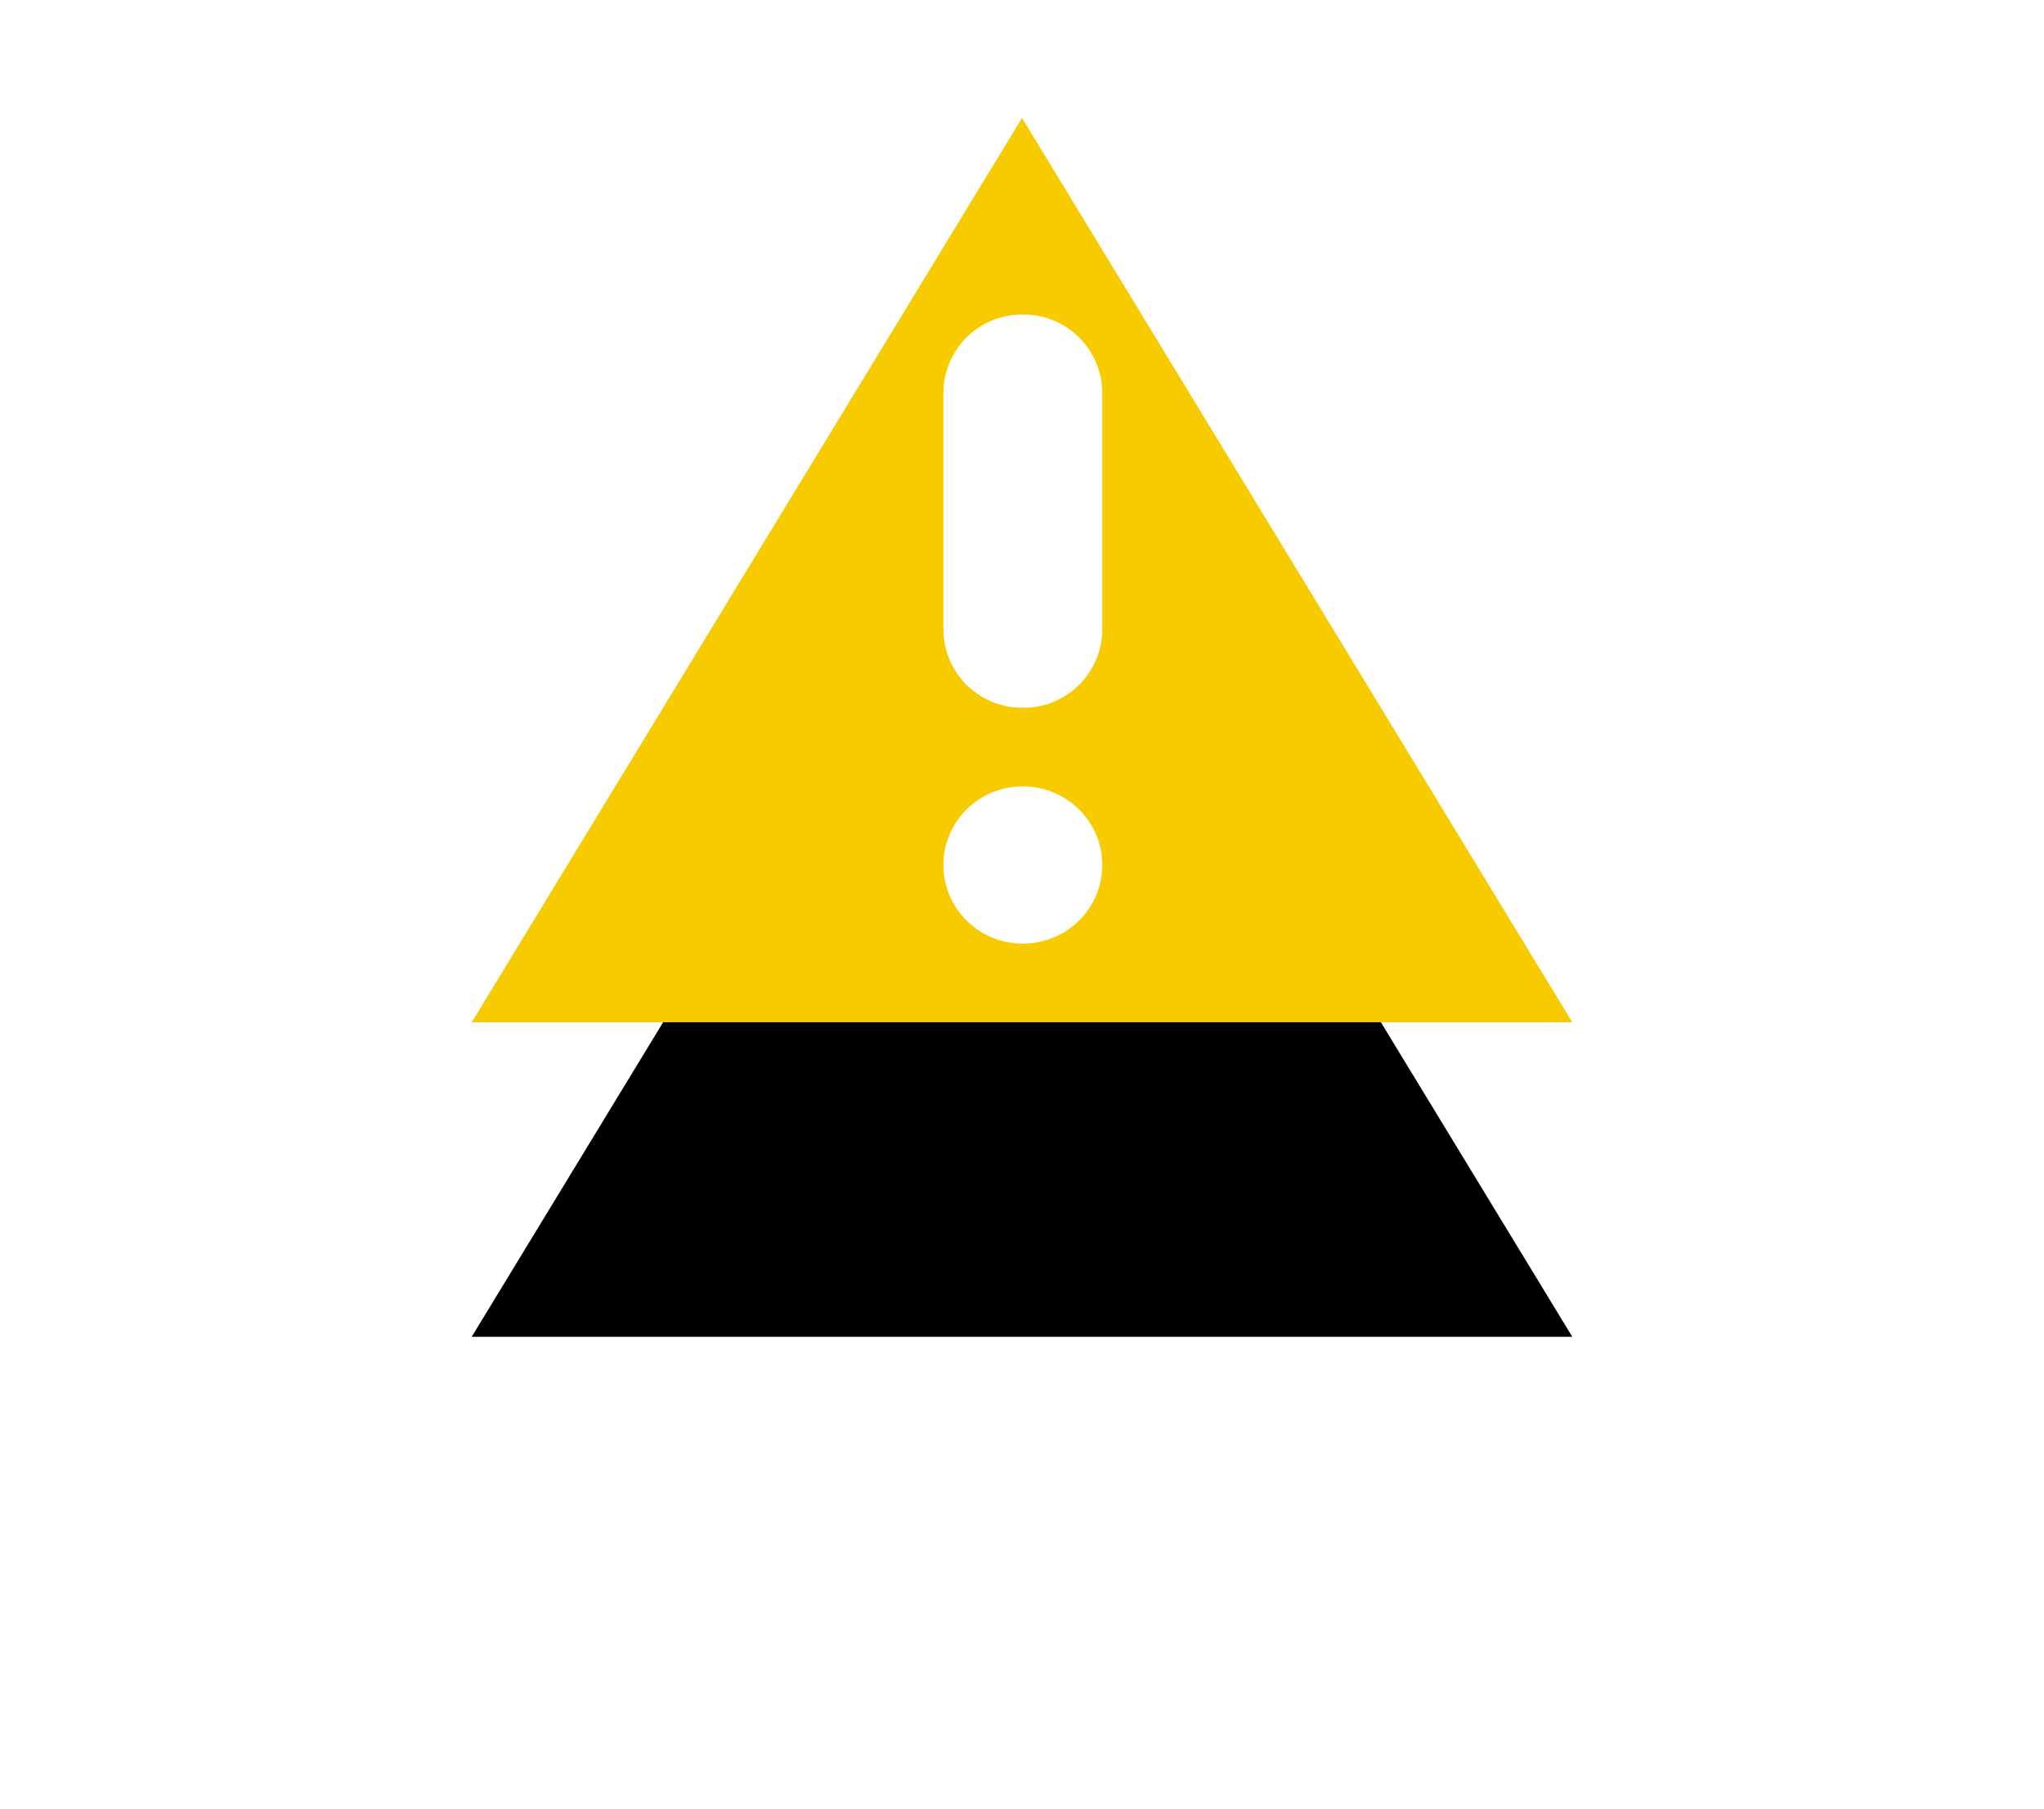 <?xml version="1.0" encoding="UTF-8"?>
<svg width="26px" height="23px" viewBox="0 0 26 23" version="1.1" xmlns="http://www.w3.org/2000/svg" xmlns:xlink="http://www.w3.org/1999/xlink">
    <title>警告icon备份</title>
    <defs>
        <polygon id="path-1" points="7 0.5 14 12 0 12"></polygon>
        <filter x="-78.6%" y="-60.9%" width="257.1%" height="291.3%" filterUnits="objectBoundingBox" id="filter-2">
            <feOffset dx="0" dy="4" in="SourceAlpha" result="shadowOffsetOuter1"></feOffset>
            <feGaussianBlur stdDeviation="3" in="shadowOffsetOuter1" result="shadowBlurOuter1"></feGaussianBlur>
            <feColorMatrix values="0 0 0 0 0.973   0 0 0 0 0.881   0 0 0 0 0.173  0 0 0 0.4 0" type="matrix" in="shadowBlurOuter1"></feColorMatrix>
        </filter>
    </defs>
    <g id="页面-1" stroke="none" stroke-width="1" fill="none" fill-rule="evenodd">
        <g id="下载诊断工具" transform="translate(-274, -466)">
            <g id="编组" transform="translate(240, 309)">
                <g id="问题1备份" transform="translate(20, 145)">
                    <g id="icon_tips/caution" transform="translate(20, 13)">
                        <g id="多边形">
                            <use fill="black" fill-opacity="1" filter="url(#filter-2)" xlink:href="#path-1"></use>
                            <use fill="#F8CB00" fill-rule="evenodd" xlink:href="#path-1"></use>
                        </g>
                        <path d="M7.01,9 C7.568,9 8.021,9.448 8.021,10 C8.021,10.552 7.568,11 7.01,11 C6.452,11 6,10.552 6,10 C6,9.448 6.452,9 7.01,9 Z M7.021,3 C7.573,3 8.021,3.448 8.021,4 L8.021,7 C8.021,7.552 7.573,8 7.021,8 L7,8 C6.448,8 6,7.552 6,7 L6,4 C6,3.448 6.448,3 7,3 L7.021,3 Z" id="形状结合" fill="#FFFFFF" fill-rule="evenodd"></path>
                    </g>
                </g>
            </g>
        </g>
    </g>
</svg>